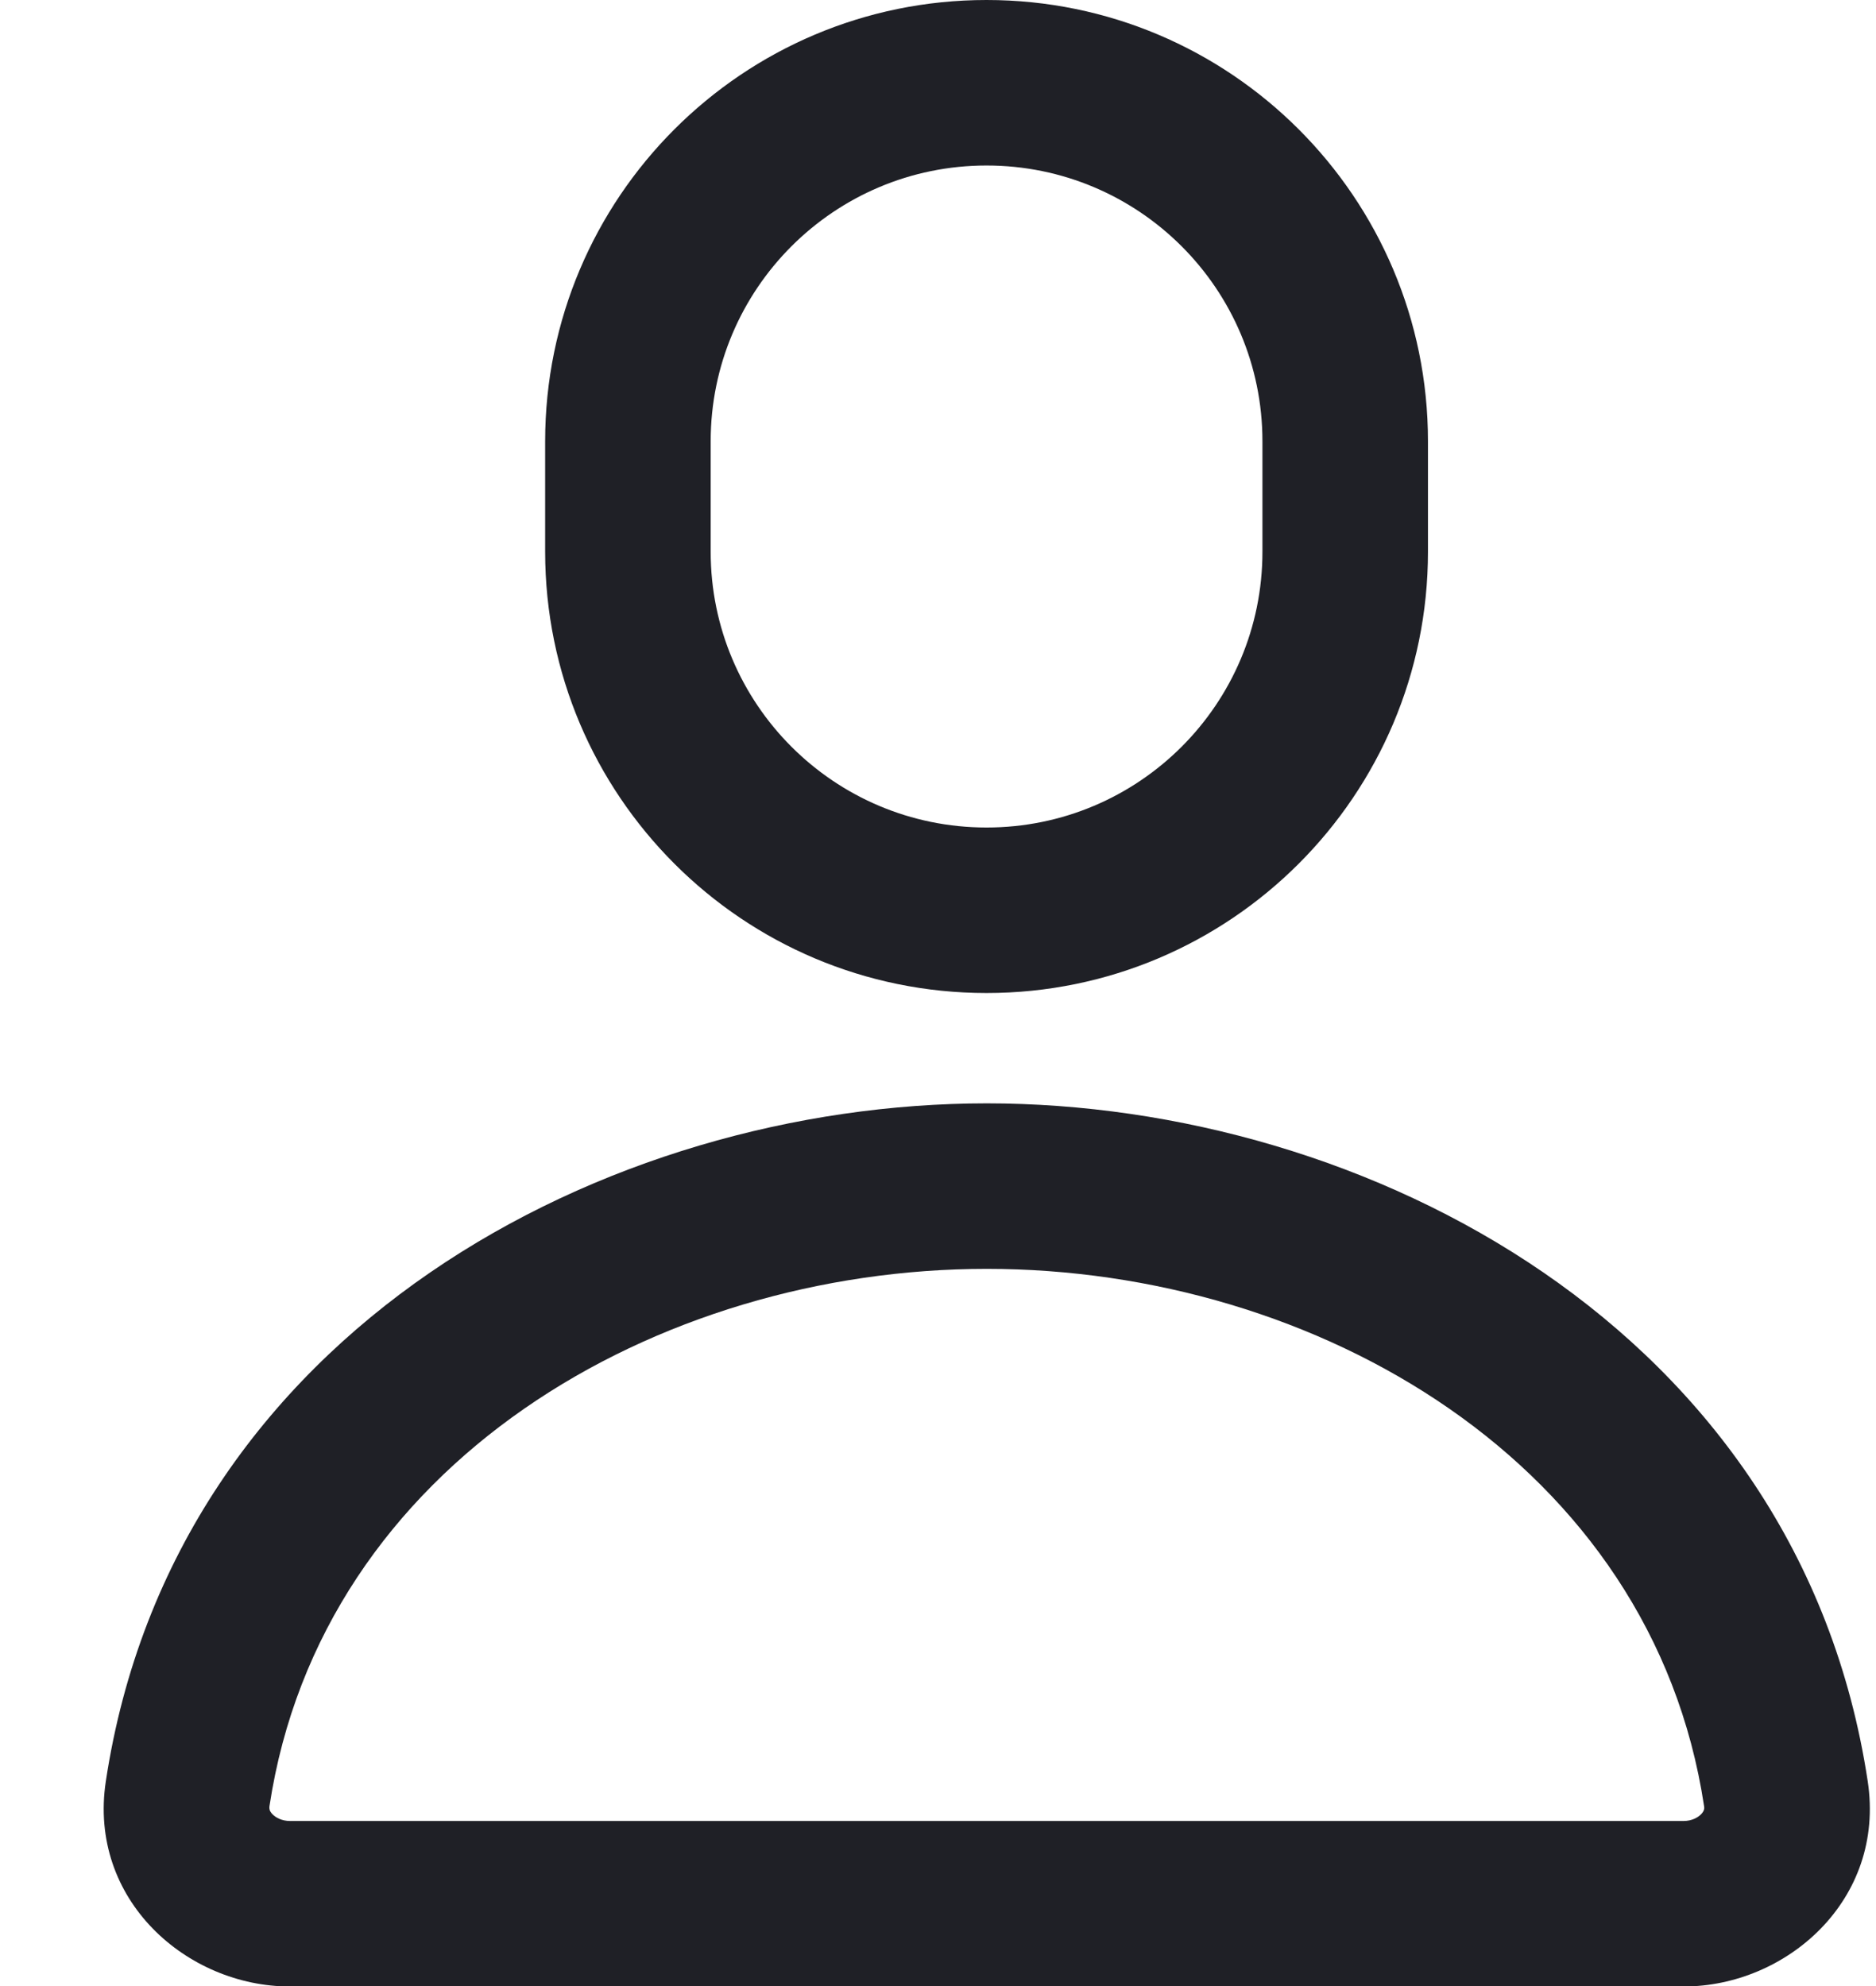 <svg width="17" height="18" viewBox="0 0 17 18" fill="none" xmlns="http://www.w3.org/2000/svg">
  <path fill-rule="evenodd" clip-rule="evenodd" d="M8.94 0C6.731 0 4.94 1.791 4.94 4V5C4.94 7.209 6.731 9 8.94 9C11.149 9 12.94 7.209 12.94 5V4C12.94 1.791 11.149 0 8.94 0ZM6.44 4C6.44 2.619 7.559 1.5 8.94 1.5C10.321 1.5 11.44 2.619 11.44 4V5C11.44 6.381 10.321 7.5 8.94 7.5C7.559 7.5 6.44 6.381 6.44 5V4ZM2.442 16.369C2.913 13.258 5.958 11.5 8.942 11.5C11.926 11.5 14.971 13.258 15.442 16.369C15.445 16.387 15.443 16.397 15.44 16.405C15.437 16.414 15.43 16.427 15.416 16.442C15.385 16.474 15.329 16.504 15.257 16.504H2.627C2.555 16.504 2.499 16.474 2.468 16.442C2.454 16.427 2.447 16.414 2.444 16.405C2.442 16.397 2.44 16.387 2.442 16.369ZM8.942 10C5.513 10 1.58 12.04 0.959 16.144C0.796 17.221 1.697 18.004 2.627 18.004H15.257C16.187 18.004 17.088 17.221 16.925 16.144C16.304 12.04 12.371 10 8.942 10Z" fill="#1F2026" />
</svg>